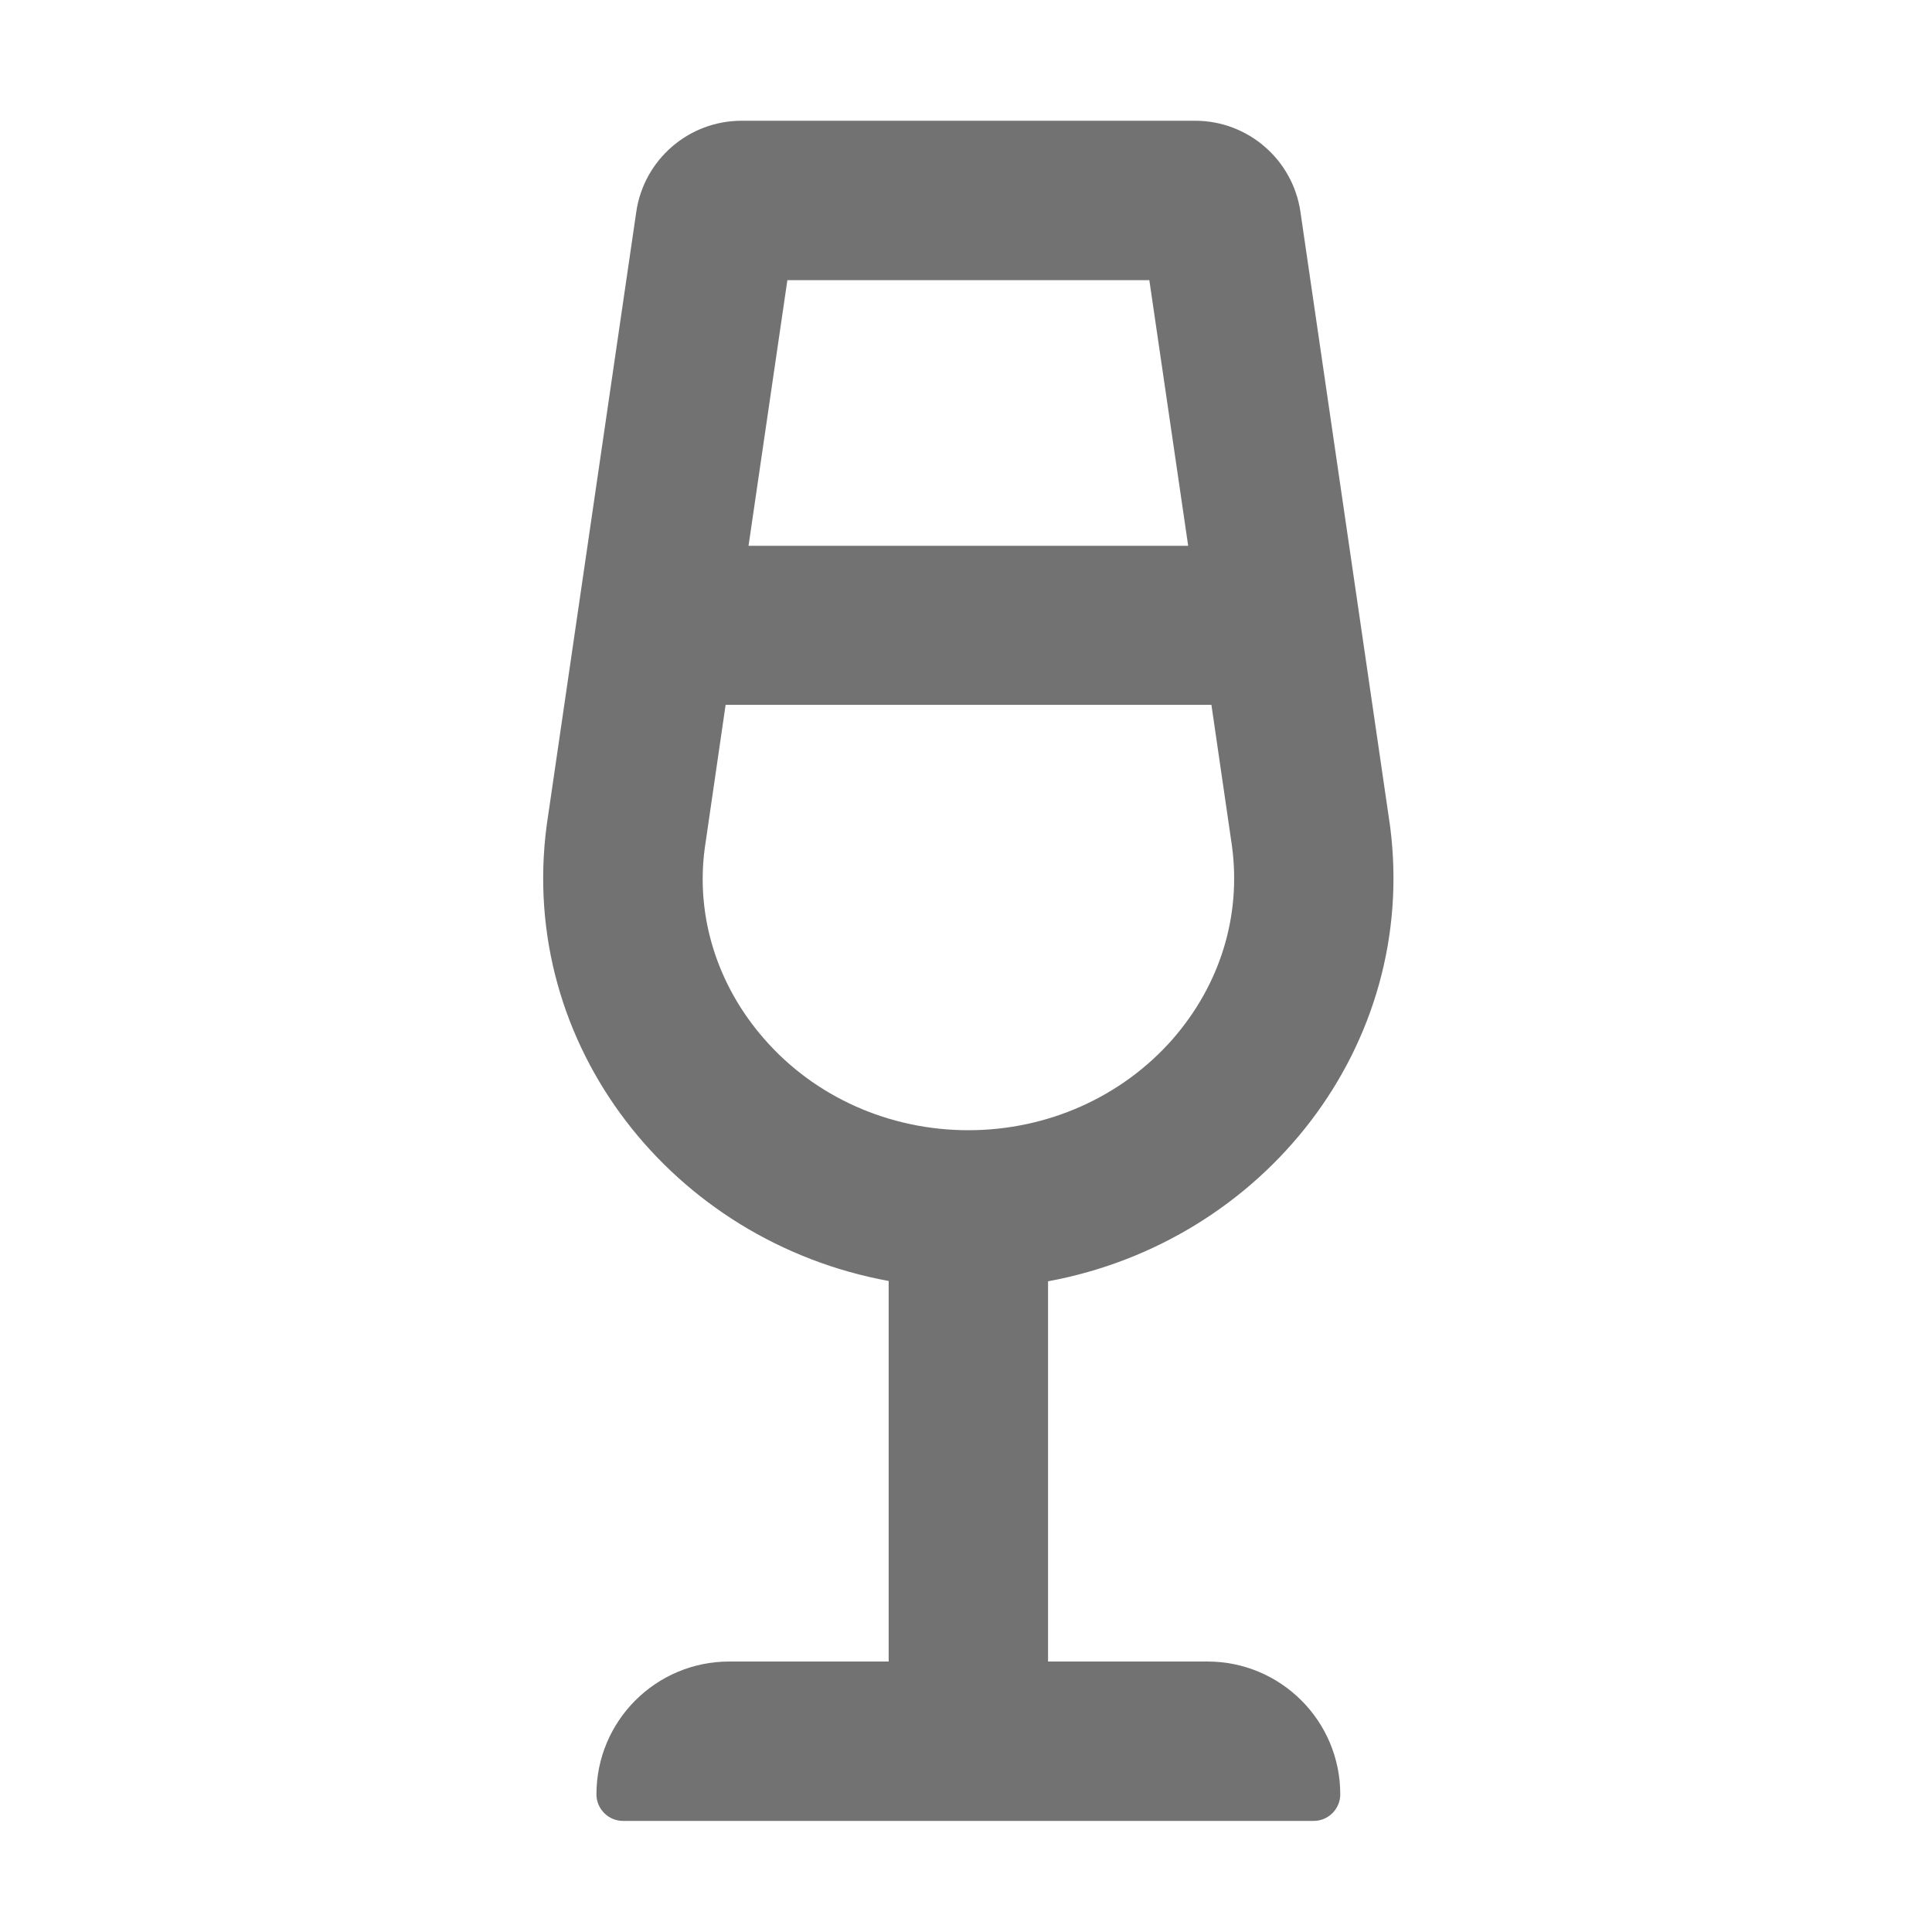 ﻿<?xml version='1.0' encoding='UTF-8'?>
<svg viewBox="-8.999 -2 32 32" xmlns="http://www.w3.org/2000/svg">
  <g transform="matrix(0.055, 0, 0, 0.055, 0, 0)">
    <path d="M200, 464L152, 464L152, 349.5C217, 337.5 263.6, 278.5 255, 212.4L228, 27.4C225.7, 11.7 212.2, 0 196.3, 0L59.7, 0C43.8, 0 30.3, 11.7 28, 27.4L1, 212.3C-7.7, 278.5 39, 337.5 104, 349.4L104, 464L56, 464C33.9, 464 16, 481.9 16, 504C16, 508.4 19.6, 512 24, 512L232, 512C236.4, 512 240, 508.4 240, 504C240, 481.9 222.1, 464 200, 464zM73.5, 48L182.5, 48L194.2, 128L61.8, 128L73.5, 48zM66.6, 276.6C52.3, 260.3 45.9, 239.6 48.6, 219.2L54.9, 175.9L201.2, 175.9L207.4, 218.5C210.2, 239.6 203.8, 260.2 189.5, 276.6C174.2, 294 151.8, 304 128, 304C104.2, 304 81.8, 294 66.6, 276.6z" fill="#727272" fill-opacity="1" class="Black" />
  </g>
</svg>